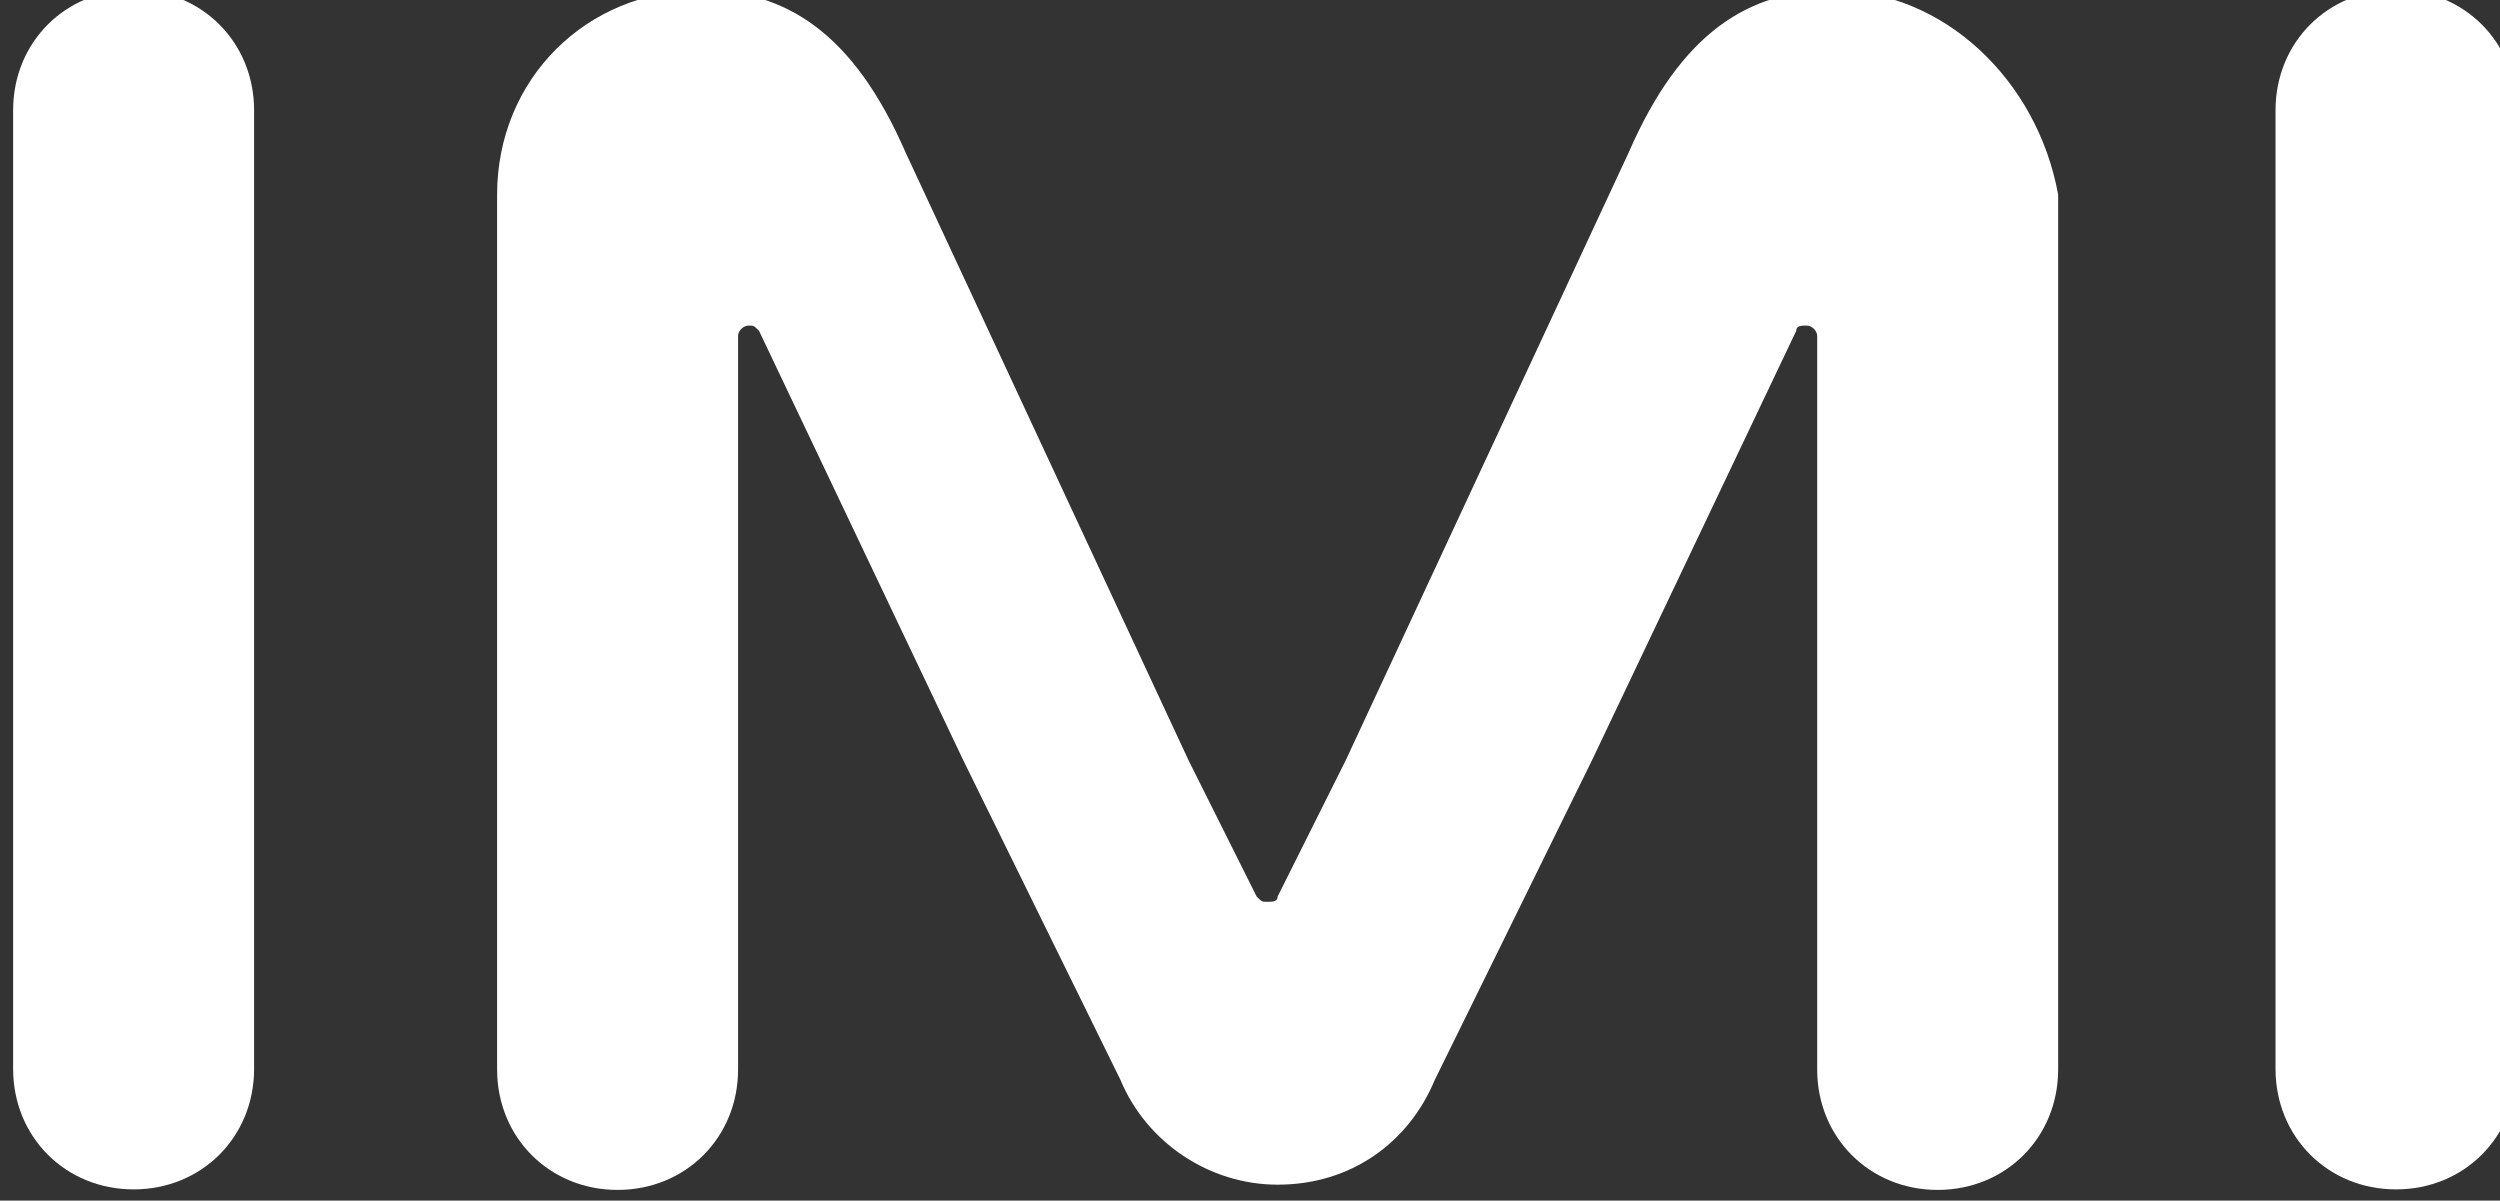 <?xml version="1.0" encoding="utf-8"?>
<!-- Generator: Adobe Illustrator 22.0.1, SVG Export Plug-In . SVG Version: 6.00 Build 0)  -->
<svg version="1.1" id="Layer_1" xmlns="http://www.w3.org/2000/svg" xmlns:xlink="http://www.w3.org/1999/xlink" x="0px" y="0px"
	 width="86px" height="41.3px" viewBox="0 0 86 41.3" style="enable-background:new 0 0 86 41.3;" xml:space="preserve">
<rect x="0" y="0" width="86" height="41.3" fill="#333333" stroke="none"/>
<style type="text/css">
	.st0{fill:#FFFFFF;}
</style>
<g id="layer1" transform="translate(-326.559,-292.113)">
	<g id="g52" transform="matrix(1.802,0,0,-1.802,-1644.435,1747.569)">
		<g>
			<g id="g54">
				<g id="g60" transform="translate(1094.032,803.484)">
					<path id="path62" class="st0" d="M0,2.1v-18.3c0-1.3,1-2.3,2.3-2.3c1.3,0,2.3,1,2.3,2.3V2.1l0,0c0,1.3-1,2.3-2.3,2.3
						C1,4.4,0,3.4,0,2.1L0,2.1"/>
				</g>
				<g id="g64" transform="translate(1160.571,807.874)">
					<path id="path66" class="st0" d="M-31.8,0c-1.6,0-2.9-0.8-3.9-3.1l-5.4-11.6l-1.3-2.6c0-0.1-0.1-0.1-0.2-0.1c0,0,0,0,0,0
						c0,0,0,0,0,0c-0.1,0-0.1,0-0.2,0.1l-1.3,2.6l-5.4,11.6c-1,2.3-2.3,3.1-3.9,3.1c-2.2,0-3.9-1.7-3.9-3.9v-16.7
						c0-1.3,1-2.3,2.3-2.3c1.3,0,2.3,1,2.3,2.3l0,14l0,0c0,0,0,0,0,0c0,0.1,0.1,0.2,0.2,0.2c0.1,0,0.1,0,0.2-0.1l3.9-8.2l3-6.1
						c0.5-1.2,1.7-2,3-2c0,0,0,0,0,0c0,0,0,0,0,0c1.4,0,2.5,0.8,3,2l3,6.1l3.9,8.2c0,0.1,0.1,0.1,0.2,0.1c0.1,0,0.2-0.1,0.2-0.2
						c0,0,0,0,0,0l0,0l0-14c0-1.3,1-2.3,2.3-2.3c1.3,0,2.3,1,2.3,2.3v16.7C-27.9-1.7-29.7,0-31.8,0"/>
				</g>
				<g id="g68" transform="translate(1176.821,803.484)">
					<path id="path70" class="st0" d="M-39.6,2.1v-18.3c0-1.3,1-2.3,2.3-2.3c1.3,0,2.3,1,2.3,2.3V2.1l0,0c0,1.3-1,2.3-2.3,2.3
						C-38.6,4.4-39.6,3.4-39.6,2.1L-39.6,2.1"/>
				</g>
			</g>
		</g>
	</g>
</g>
</svg>
